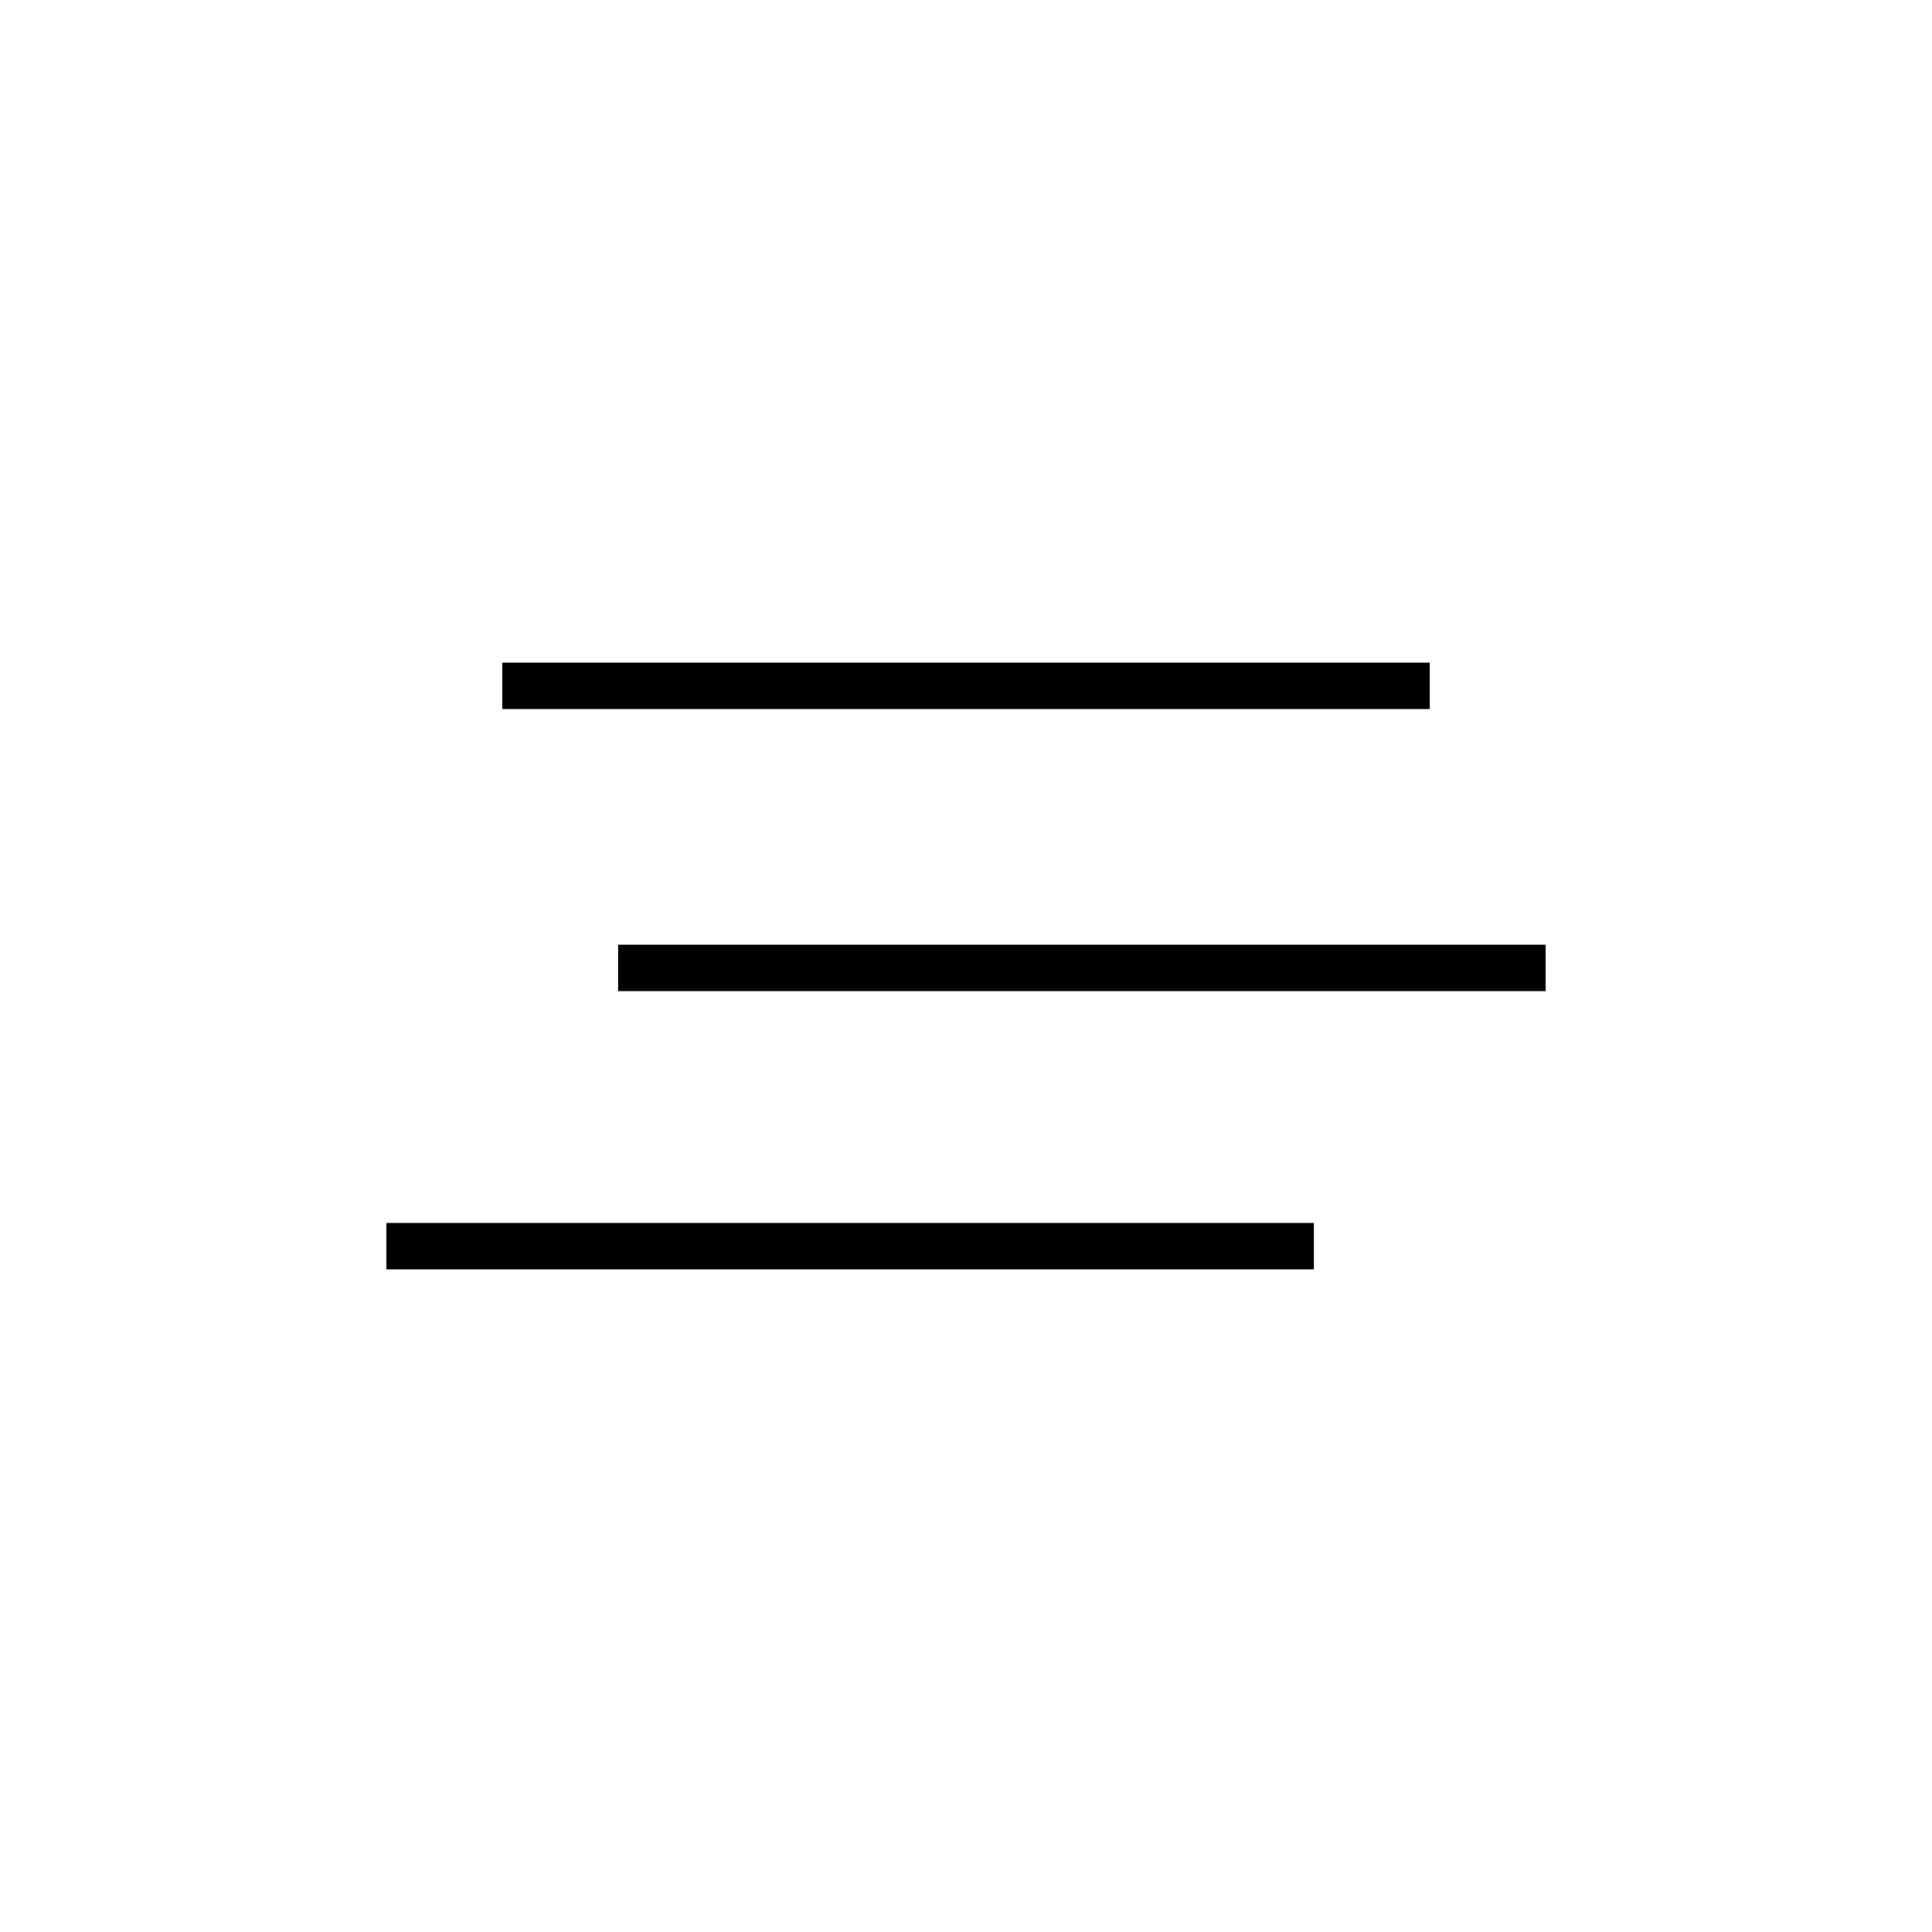 <?xml version="1.0" encoding="utf-8"?>
<!-- Generator: Adobe Illustrator 19.0.0, SVG Export Plug-In . SVG Version: 6.00 Build 0)  -->
<svg version="1.1" baseProfile="tiny" id="Layer_1" xmlns="http://www.w3.org/2000/svg" xmlns:xlink="http://www.w3.org/1999/xlink"
	 x="0px" y="0px" width="500px" height="500px" viewBox="0 0 500 500" xml:space="preserve">
<path id="XMLID_2_" d="M370,183.5H130v-12h240V183.5z M400,244.5H160v12h240V244.5z M340,316.5H100v12h240V316.5z"/>
</svg>
